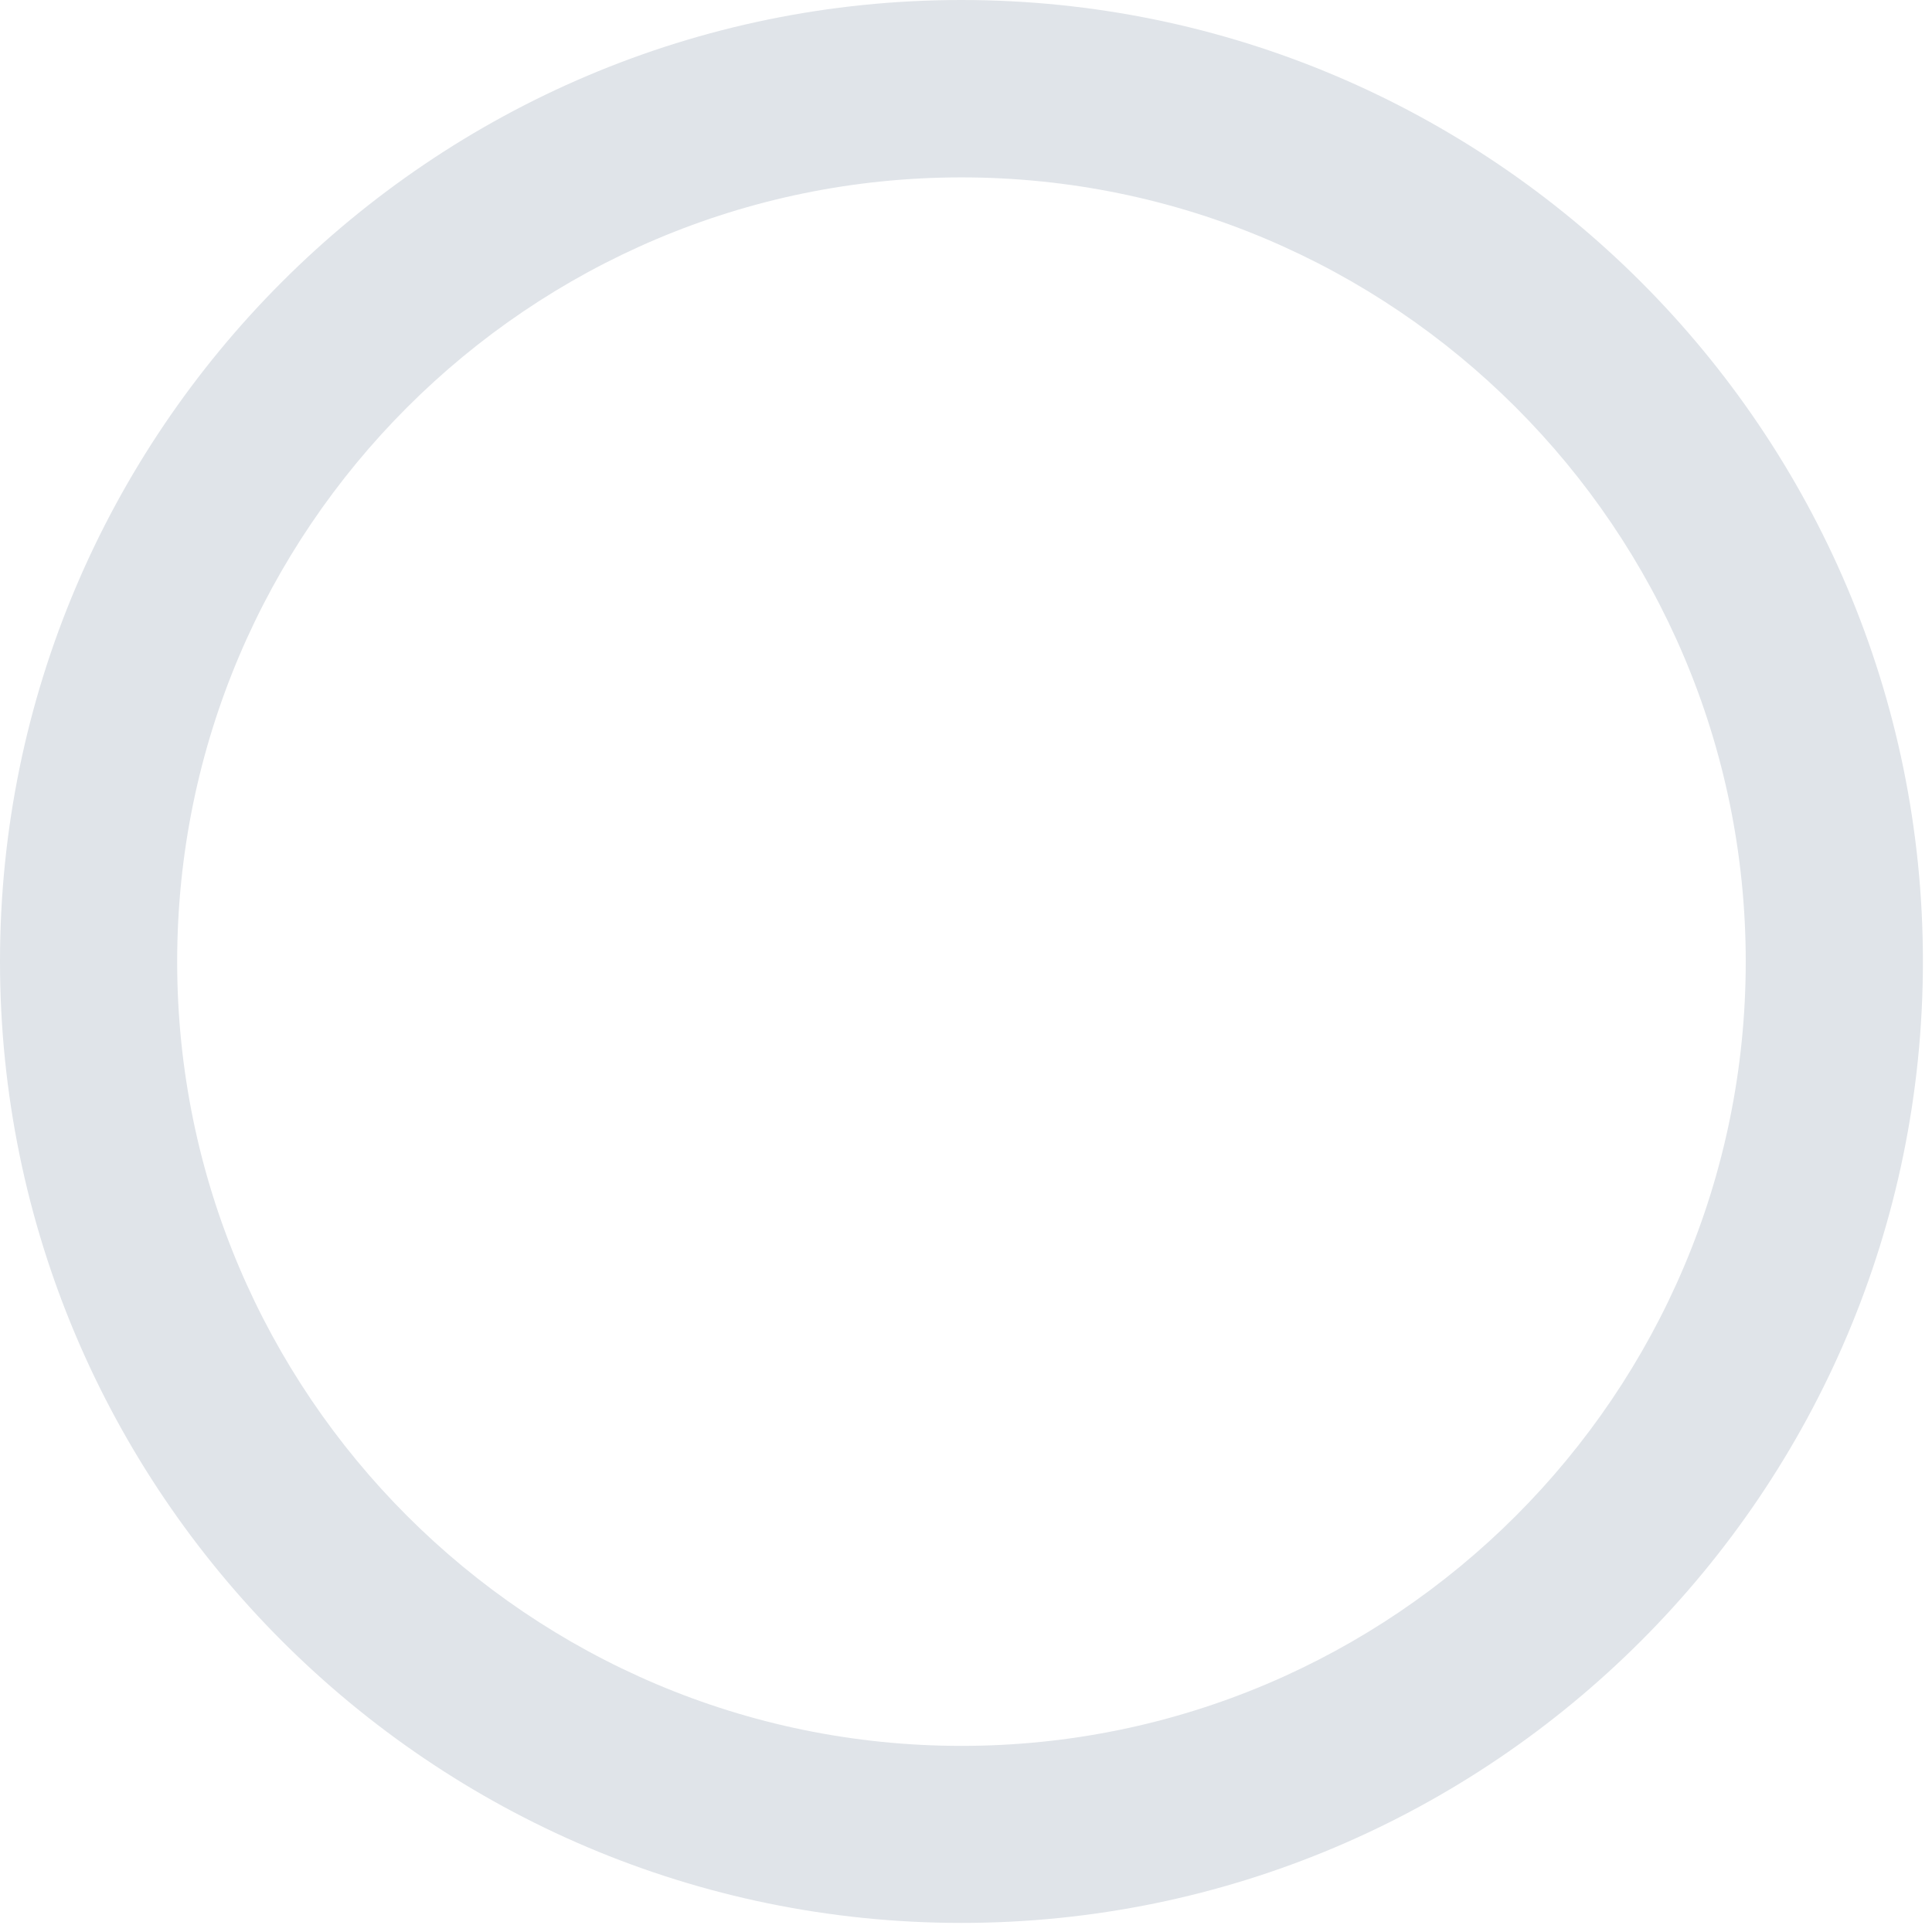 <svg preserveAspectRatio="none" width="100%" height="100%" overflow="visible" style="display: block;" viewBox="0 0 27 27" fill="none" xmlns="http://www.w3.org/2000/svg">
<g id="Group">
<path id="Vector" d="M13.436 26.873C6.028 26.873 0 20.845 0 13.436C0 6.028 6.028 0 13.436 0C20.845 0 26.873 6.028 26.873 13.436C26.873 20.845 20.845 26.873 13.436 26.873ZM13.436 2.479C7.393 2.479 2.476 7.395 2.476 13.439C2.476 19.483 7.393 24.399 13.436 24.399C19.48 24.399 24.397 19.483 24.397 13.439C24.397 7.395 19.48 2.479 13.436 2.479Z" fill="#E0E4E9"/>
</g>
</svg>
